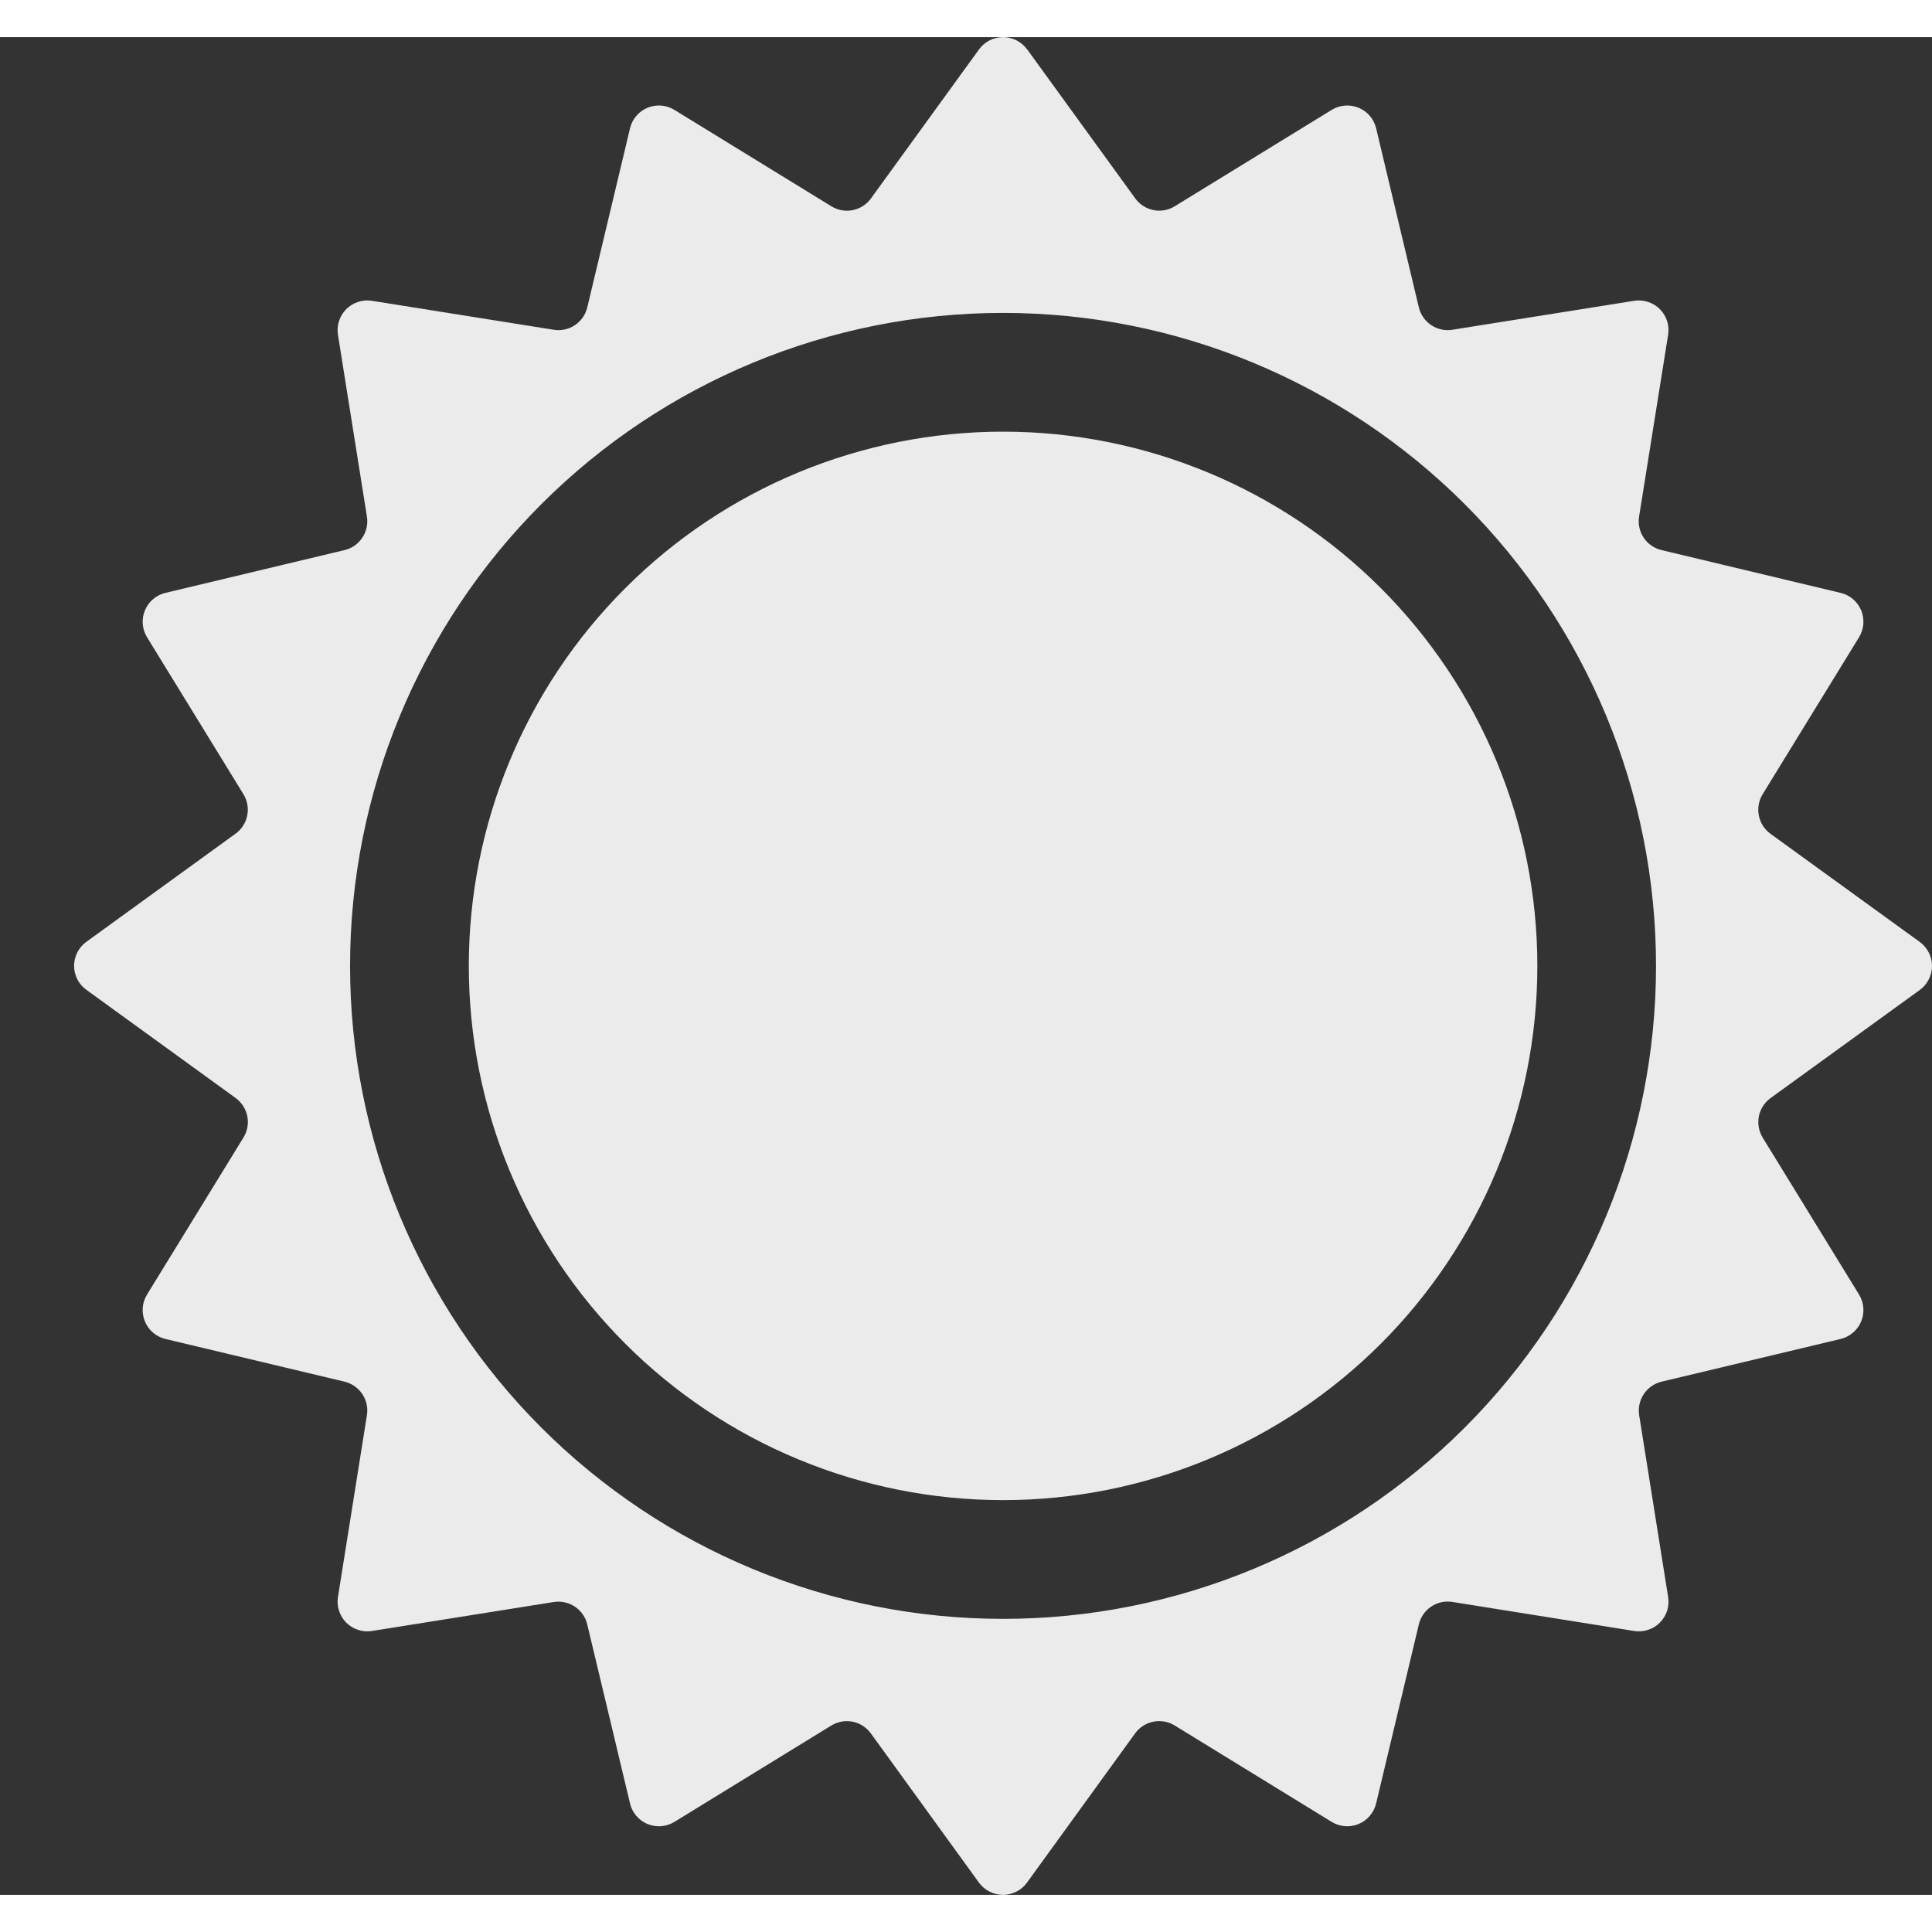 <svg width="20" height="20" viewBox="0 0 26 25" fill="none" xmlns="http://www.w3.org/2000/svg">
<rect x="0" y="0" width="26" height="25" fill="#333333" stroke="none"/>
<path d="M6.309 12.499C6.309 10.592 7.066 8.763 8.415 7.415C9.763 6.066 11.592 5.309 13.499 5.309C15.405 5.309 17.234 6.066 18.583 7.415C19.931 8.763 20.689 10.592 20.689 12.499C20.689 14.405 19.931 16.234 18.583 17.583C17.234 18.931 15.405 19.688 13.499 19.688C11.592 19.688 9.763 18.931 8.415 17.583C7.066 16.234 6.309 14.405 6.309 12.499V12.499Z" fill="white" fill-opacity="0.9"/>
<path d="M13.821 0.164C13.784 0.113 13.736 0.072 13.68 0.043C13.624 0.015 13.562 0 13.499 0C13.436 0 13.374 0.015 13.318 0.043C13.261 0.072 13.213 0.113 13.176 0.164L11.722 2.169C11.663 2.251 11.575 2.308 11.476 2.328C11.377 2.348 11.274 2.329 11.188 2.276L9.076 0.979C9.022 0.946 8.962 0.926 8.899 0.921C8.836 0.916 8.773 0.926 8.715 0.95C8.656 0.974 8.605 1.011 8.564 1.059C8.523 1.107 8.493 1.164 8.479 1.225L7.903 3.638C7.88 3.735 7.82 3.82 7.737 3.876C7.653 3.931 7.552 3.954 7.453 3.938L5.005 3.548C4.943 3.538 4.879 3.543 4.819 3.563C4.759 3.582 4.705 3.616 4.66 3.66C4.616 3.705 4.582 3.759 4.563 3.819C4.543 3.879 4.538 3.943 4.548 4.005L4.938 6.453C4.954 6.552 4.931 6.654 4.875 6.737C4.819 6.821 4.734 6.88 4.636 6.903L2.225 7.479C2.164 7.493 2.107 7.523 2.059 7.564C2.011 7.605 1.974 7.656 1.95 7.715C1.926 7.773 1.916 7.836 1.921 7.899C1.926 7.962 1.946 8.022 1.979 8.076L3.276 10.188C3.329 10.274 3.347 10.377 3.327 10.475C3.307 10.574 3.251 10.662 3.169 10.72L1.163 12.174C1.111 12.211 1.07 12.26 1.041 12.316C1.012 12.373 0.997 12.435 0.997 12.498C0.997 12.561 1.012 12.623 1.041 12.68C1.07 12.736 1.111 12.784 1.163 12.821L3.169 14.275C3.251 14.334 3.308 14.422 3.328 14.521C3.348 14.62 3.329 14.723 3.276 14.809L1.979 16.921C1.946 16.975 1.926 17.036 1.921 17.098C1.916 17.161 1.926 17.224 1.95 17.283C1.974 17.341 2.011 17.393 2.059 17.434C2.107 17.475 2.164 17.504 2.225 17.519L4.638 18.094C4.735 18.118 4.82 18.177 4.876 18.261C4.931 18.344 4.954 18.445 4.938 18.544L4.548 20.992C4.538 21.055 4.543 21.118 4.563 21.178C4.582 21.238 4.616 21.293 4.66 21.337C4.705 21.382 4.759 21.415 4.819 21.434C4.879 21.454 4.943 21.459 5.005 21.449L7.453 21.059C7.552 21.044 7.654 21.066 7.737 21.122C7.821 21.178 7.88 21.264 7.903 21.361L8.479 23.771C8.493 23.832 8.522 23.889 8.563 23.937C8.604 23.985 8.656 24.023 8.714 24.047C8.772 24.071 8.836 24.081 8.899 24.076C8.961 24.071 9.022 24.051 9.076 24.018L11.188 22.721C11.274 22.669 11.377 22.65 11.475 22.67C11.574 22.69 11.662 22.747 11.72 22.828L13.174 24.835C13.211 24.886 13.26 24.928 13.316 24.956C13.373 24.985 13.435 25 13.498 25C13.561 25 13.623 24.985 13.68 24.956C13.736 24.928 13.784 24.886 13.821 24.835L15.275 22.828C15.334 22.746 15.422 22.689 15.521 22.67C15.62 22.65 15.723 22.668 15.809 22.721L17.921 24.018C17.975 24.051 18.036 24.071 18.099 24.076C18.162 24.081 18.225 24.071 18.283 24.047C18.341 24.023 18.393 23.985 18.434 23.937C18.475 23.889 18.504 23.832 18.519 23.771L19.094 21.361C19.117 21.263 19.176 21.177 19.26 21.121C19.343 21.065 19.445 21.042 19.544 21.058L21.992 21.449C22.055 21.459 22.118 21.454 22.178 21.434C22.238 21.415 22.293 21.382 22.337 21.337C22.382 21.293 22.415 21.238 22.435 21.178C22.454 21.118 22.459 21.055 22.449 20.992L22.059 18.544C22.044 18.445 22.066 18.344 22.122 18.26C22.178 18.177 22.264 18.117 22.361 18.094L24.771 17.519C24.832 17.504 24.889 17.475 24.937 17.434C24.985 17.393 25.023 17.341 25.047 17.283C25.071 17.225 25.081 17.162 25.076 17.099C25.071 17.036 25.051 16.975 25.018 16.921L23.721 14.809C23.669 14.723 23.651 14.621 23.67 14.522C23.69 14.423 23.747 14.336 23.828 14.277L25.835 12.823C25.886 12.786 25.928 12.737 25.956 12.681C25.985 12.625 26 12.563 26 12.499C26 12.436 25.985 12.374 25.956 12.318C25.928 12.262 25.886 12.213 25.835 12.176L23.828 10.722C23.746 10.663 23.689 10.575 23.67 10.476C23.65 10.377 23.668 10.274 23.721 10.188L25.018 8.076C25.051 8.022 25.071 7.961 25.076 7.899C25.081 7.836 25.071 7.772 25.047 7.714C25.023 7.656 24.985 7.604 24.937 7.563C24.889 7.522 24.832 7.493 24.771 7.479L22.361 6.903C22.263 6.88 22.177 6.821 22.121 6.738C22.065 6.654 22.042 6.552 22.058 6.453L22.449 4.005C22.459 3.943 22.454 3.879 22.435 3.819C22.415 3.759 22.382 3.705 22.337 3.66C22.293 3.616 22.238 3.582 22.178 3.563C22.118 3.543 22.055 3.538 21.992 3.548L19.544 3.938C19.445 3.954 19.344 3.931 19.26 3.875C19.177 3.819 19.117 3.734 19.094 3.636L18.519 1.225C18.504 1.164 18.475 1.107 18.434 1.059C18.393 1.011 18.341 0.974 18.283 0.95C18.224 0.926 18.161 0.916 18.098 0.921C18.036 0.926 17.975 0.946 17.921 0.979L15.809 2.276C15.723 2.329 15.621 2.347 15.522 2.327C15.423 2.307 15.336 2.251 15.277 2.169L13.823 0.164H13.821ZM13.499 3.711C15.829 3.711 18.064 4.637 19.712 6.285C21.36 7.933 22.286 10.168 22.286 12.499C22.286 14.829 21.36 17.064 19.712 18.712C18.064 20.36 15.829 21.286 13.499 21.286C11.168 21.286 8.933 20.36 7.285 18.712C5.637 17.064 4.711 14.829 4.711 12.499C4.711 10.168 5.637 7.933 7.285 6.285C8.933 4.637 11.168 3.711 13.499 3.711V3.711Z" fill="white" fill-opacity="0.9"/>
</svg>
